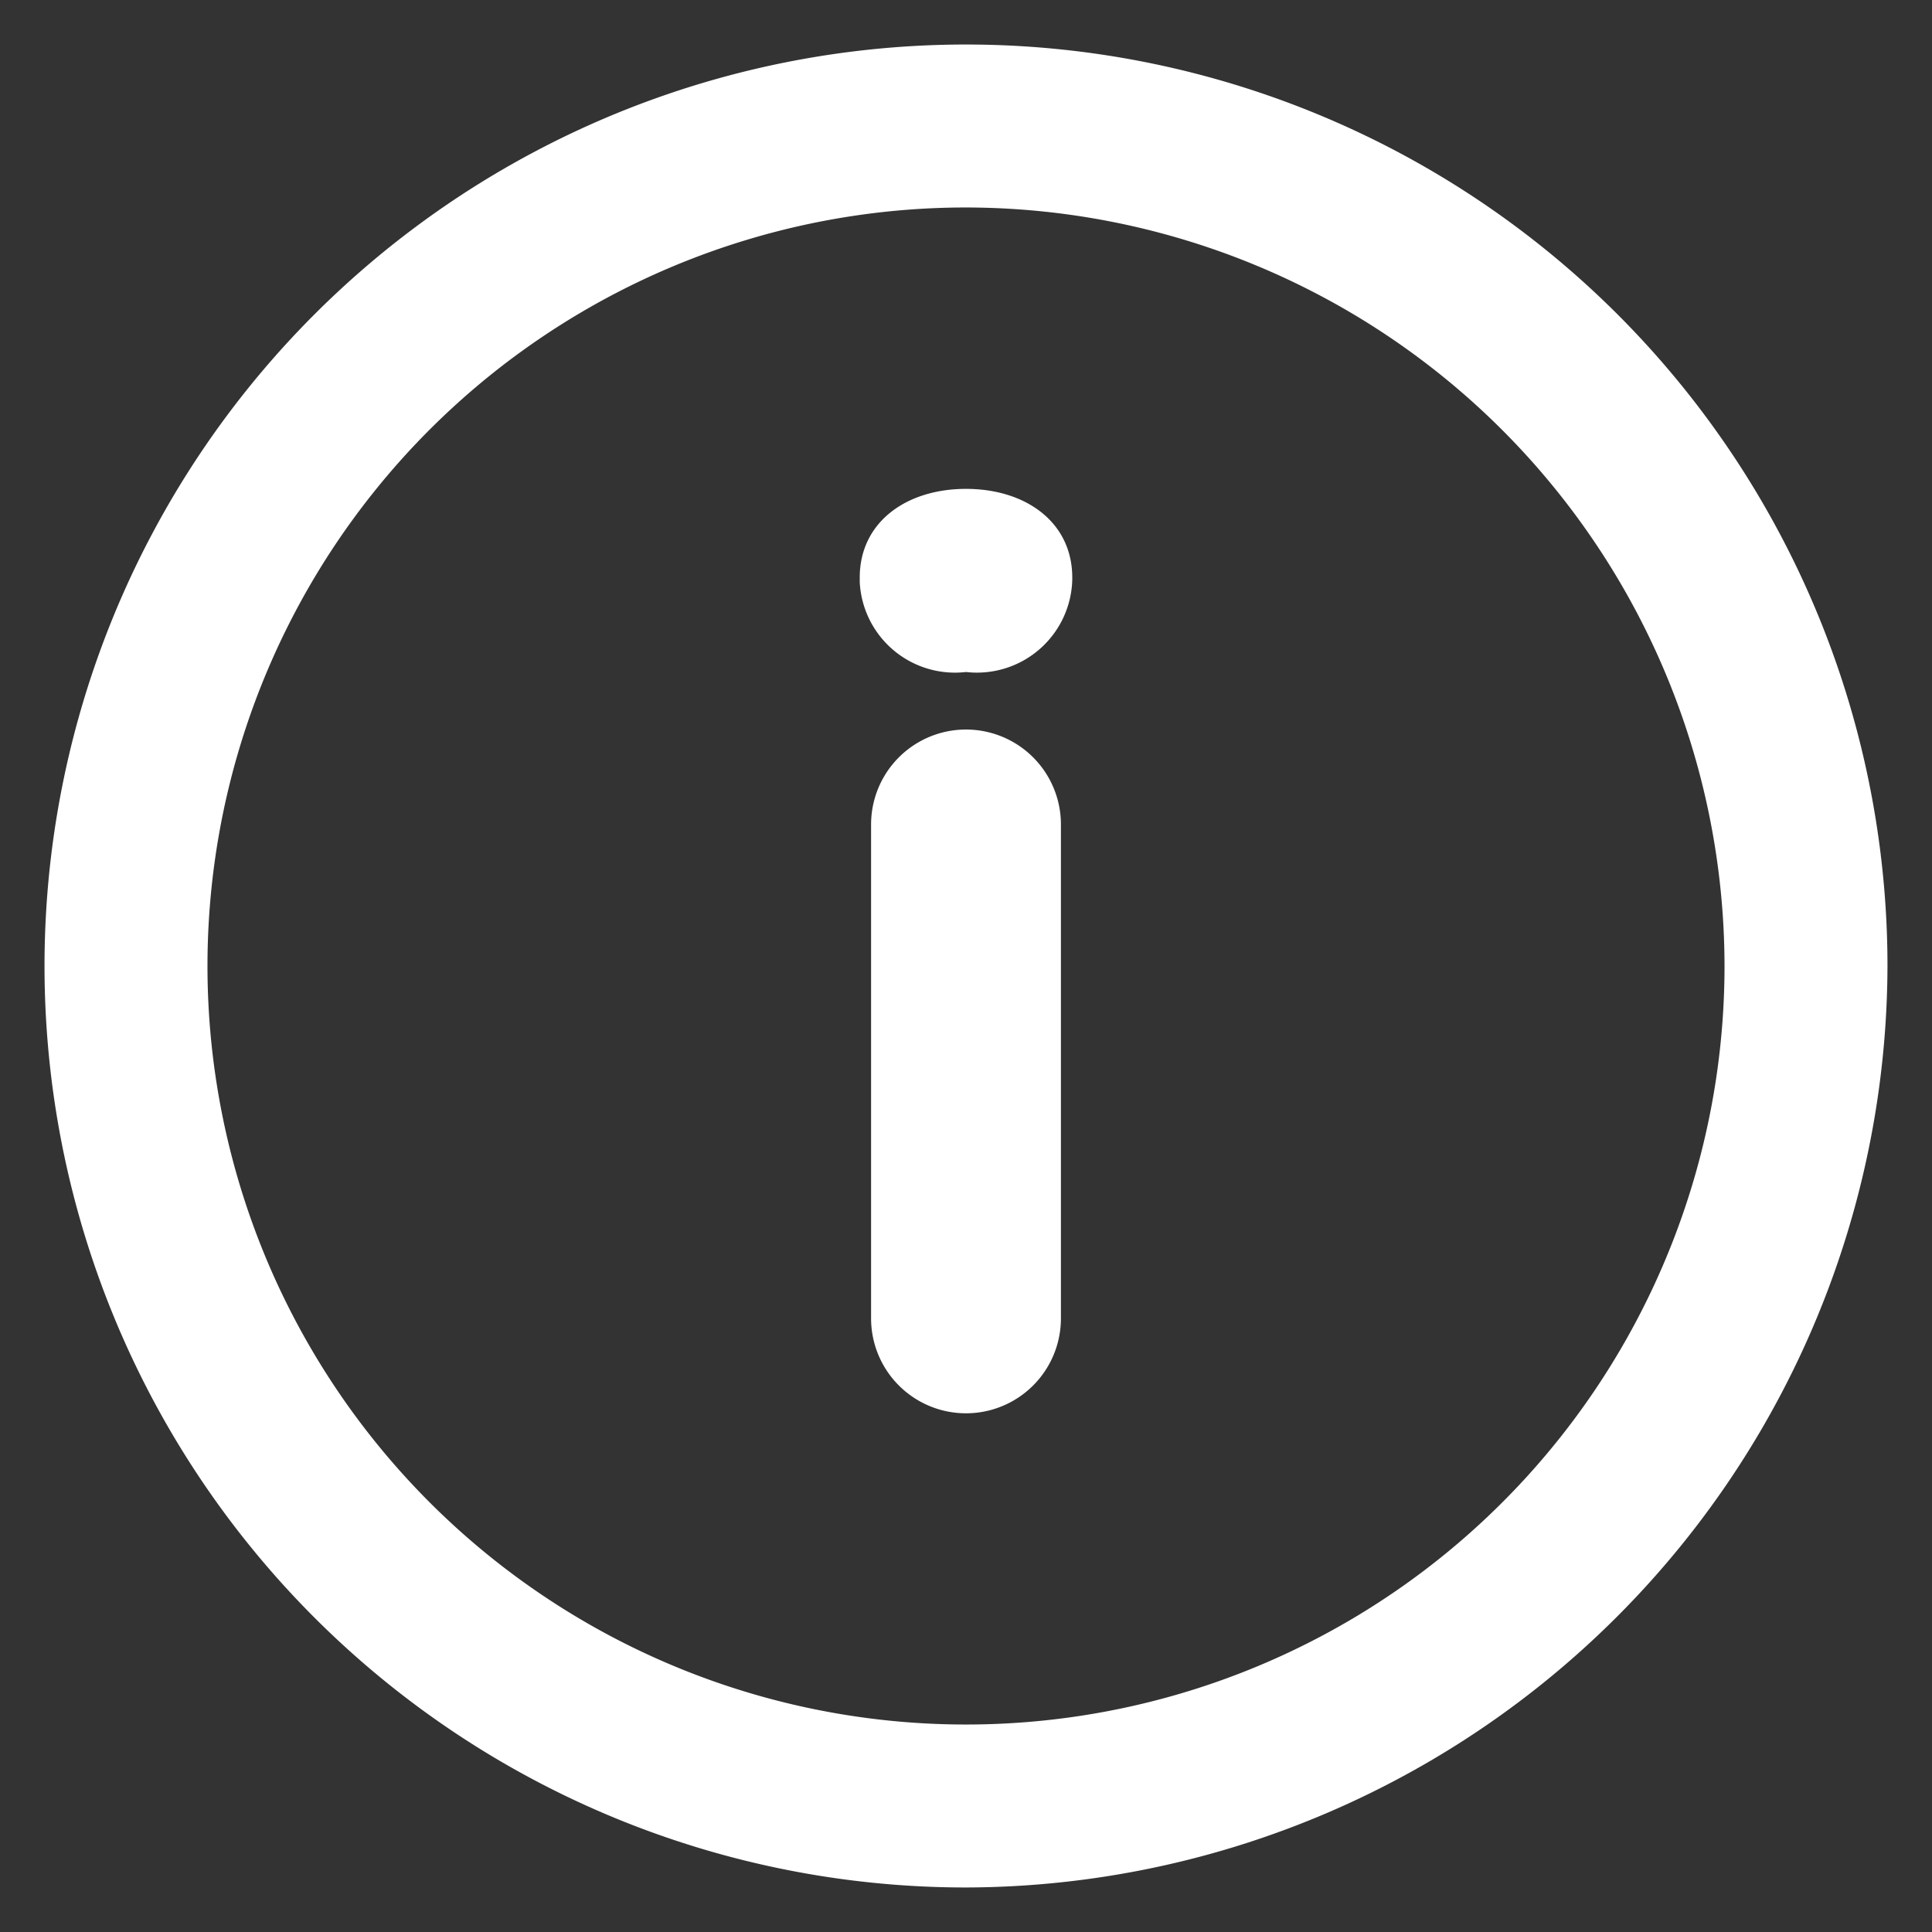 <svg id="Layer_1" data-name="Layer 1" xmlns="http://www.w3.org/2000/svg" viewBox="0 0 46 46"><rect x="0" y="0" width="46" height="46" fill="#333333" stroke="none"/><defs><style>.cls-1{fill:#fff;}</style></defs><path class="cls-1" d="M23,44.94A21.94,21.94,0,1,1,44.94,23,22,22,0,0,1,23,44.94Zm0-40A18.06,18.06,0,1,0,41.06,23,18.08,18.08,0,0,0,23,4.94Z"/><path class="cls-1" d="M20.47,13.75c0-1.31,1.1-2.11,2.53-2.11s2.53.8,2.53,2.11v.06A2.27,2.27,0,0,1,23,16a2.27,2.27,0,0,1-2.53-2.14Zm.27,5.88a2.26,2.26,0,0,1,4.52,0V31.39a2.26,2.26,0,1,1-4.52,0Z"/></svg>
